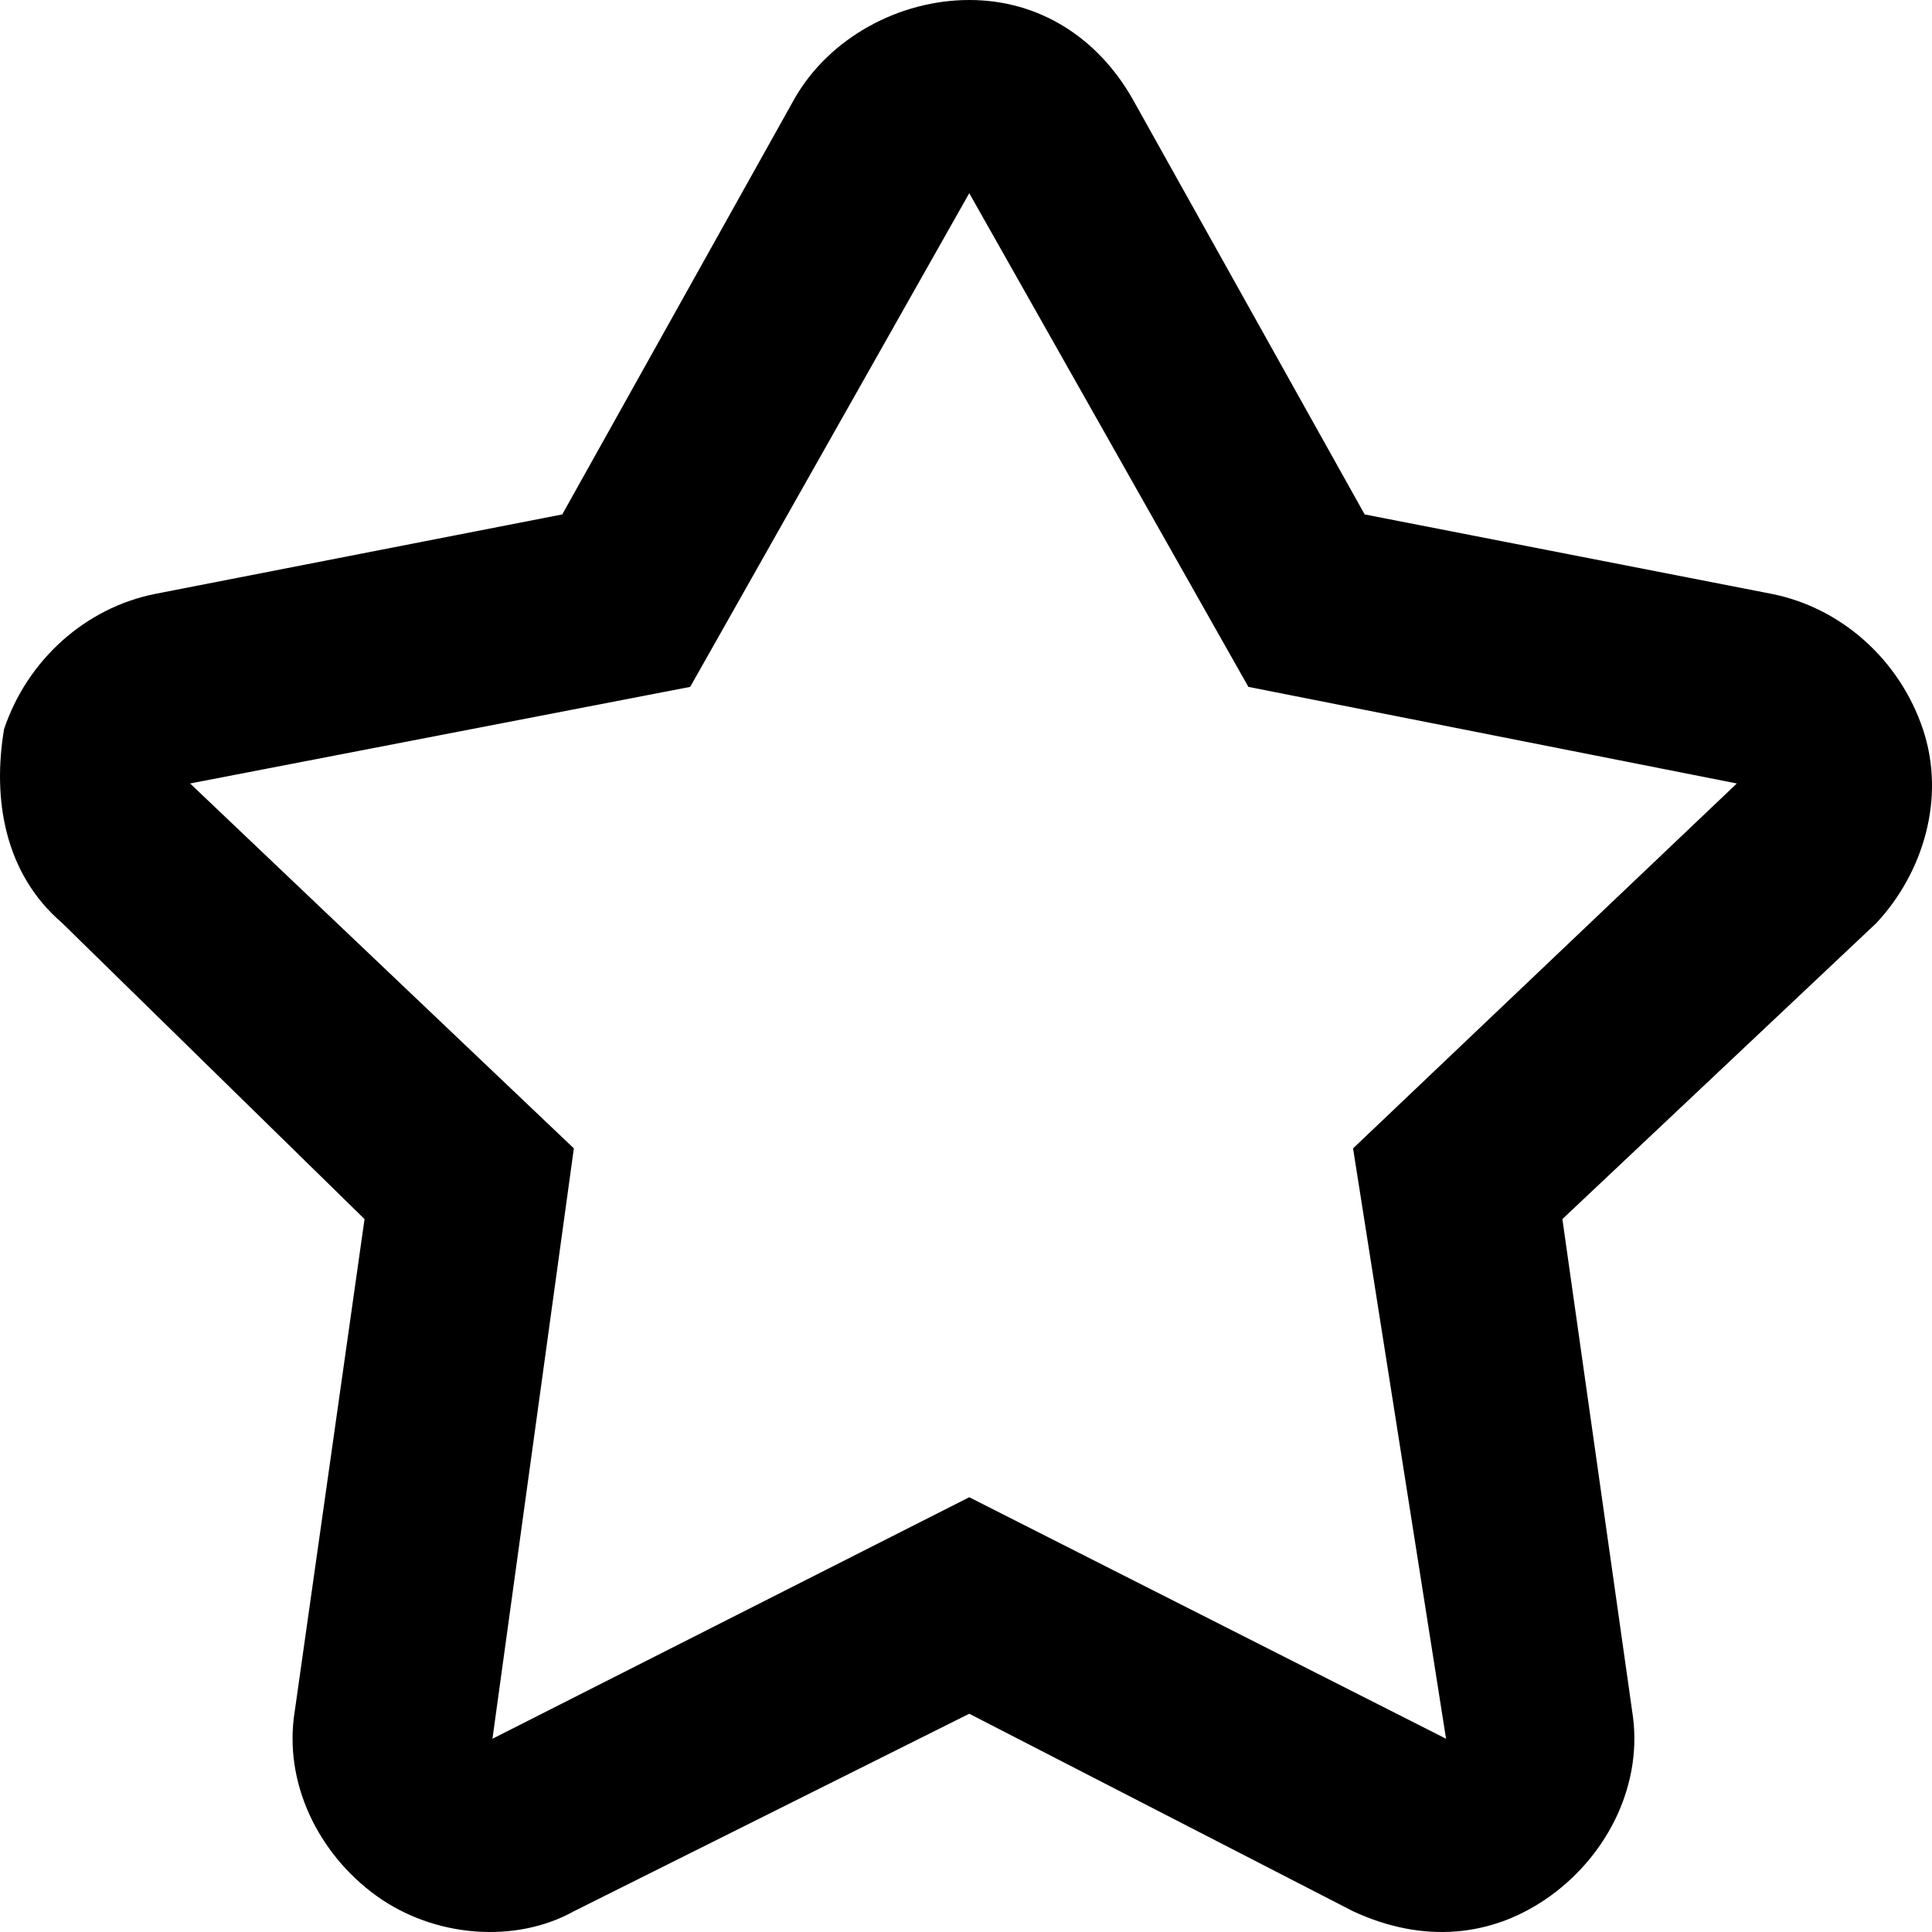 <?xml version="1.0" encoding="UTF-8" standalone="no"?><svg width='38' height='38' viewBox='0 0 38 38' fill='none' xmlns='http://www.w3.org/2000/svg'>
<path fill-rule='evenodd' clip-rule='evenodd' d='M19.064 0C20.437 0 21.581 0.737 22.267 1.93L26.841 10.118L34.847 11.681C36.219 11.954 37.363 12.979 37.821 14.341C38.278 15.703 37.821 17.175 36.906 18.155L30.73 23.978L32.102 33.652C32.331 35.055 31.645 36.456 30.501 37.285C29.357 38.114 27.985 38.23 26.613 37.592L19.064 33.707L11.288 37.592C10.144 38.23 8.543 38.114 7.399 37.285C6.255 36.456 5.569 35.055 5.798 33.652L7.17 23.978L1.223 18.155C0.08 17.175 -0.149 15.703 0.08 14.341C0.537 12.979 1.681 11.954 3.053 11.681L11.059 10.118L15.633 1.93C16.32 0.737 17.692 0 19.064 0ZM13.575 13.51L3.739 15.41L11.287 22.587L9.686 34.199L19.064 29.449L28.442 34.199L26.613 22.587L34.161 15.41L24.554 13.51L19.064 3.8L13.575 13.51Z' fill='black'/>
</svg>
